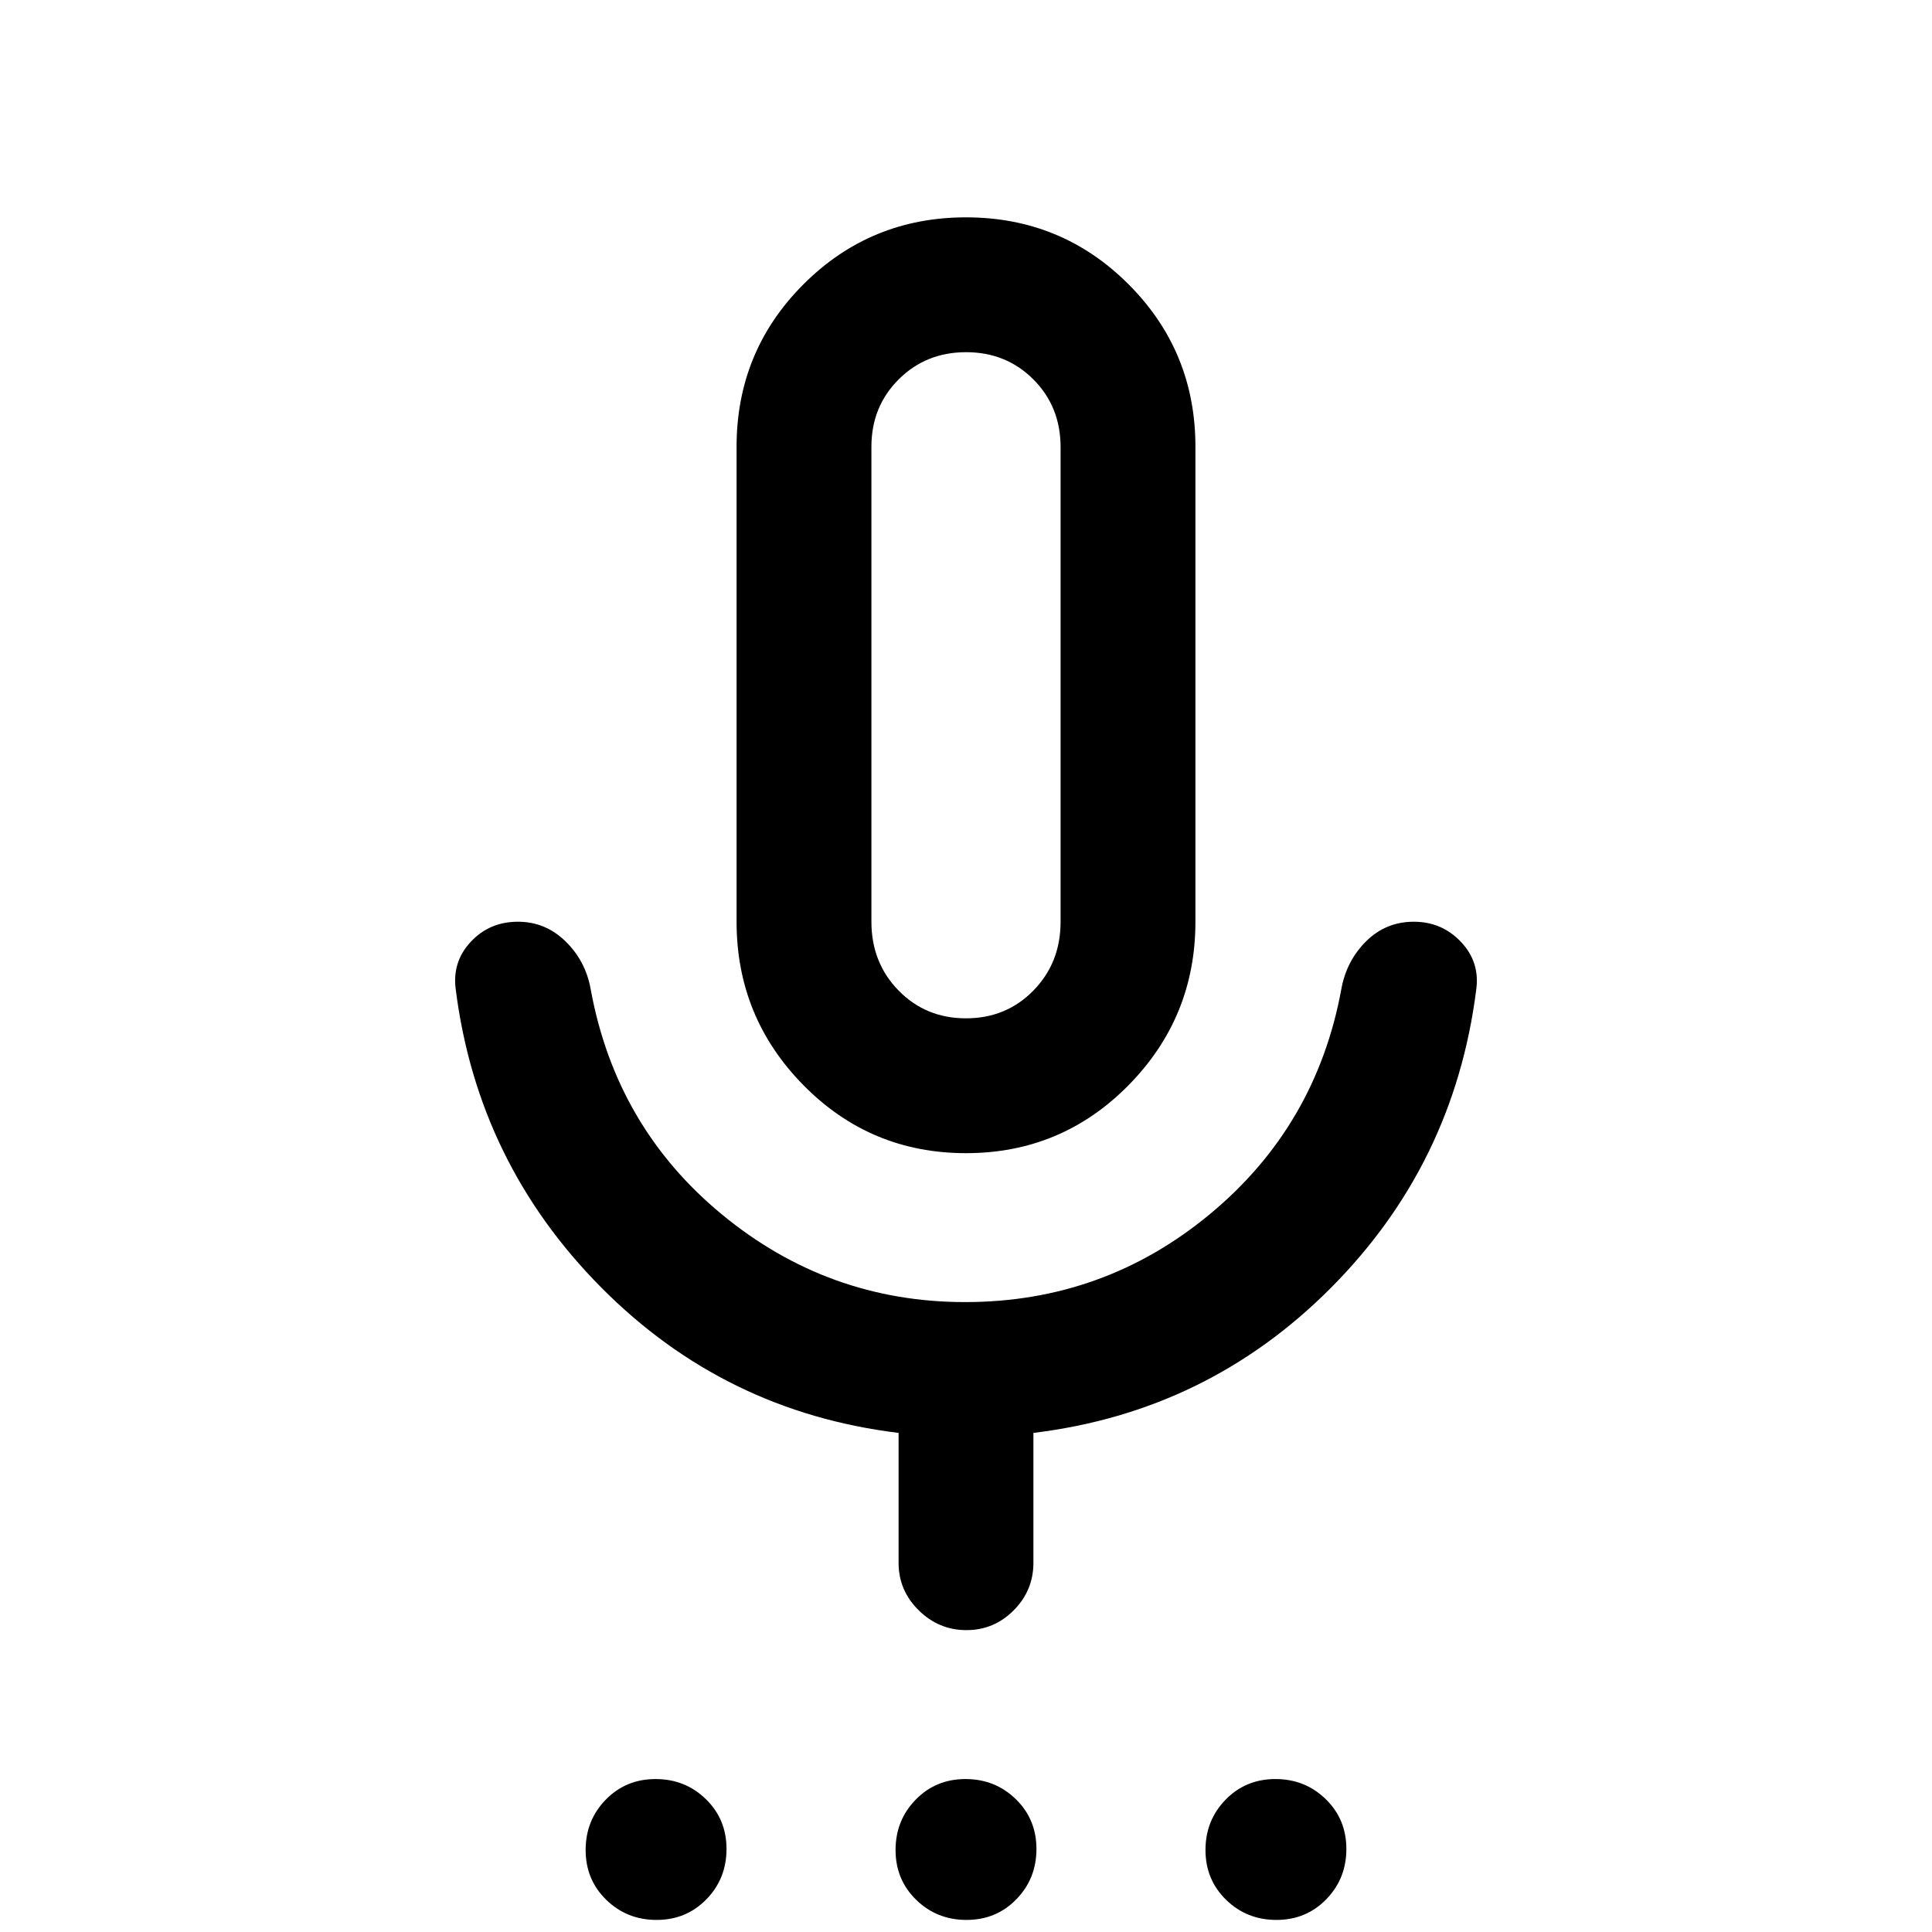 <svg xmlns="http://www.w3.org/2000/svg" height="20" viewBox="0 -960 960 960" width="20"><path d="M326.26-6q-14.76 0-25.01-9.99Q291-25.97 291-40.74q0-14.76 9.99-25.01Q310.97-76 325.74-76q14.76 0 25.01 9.99Q361-56.03 361-41.26q0 14.76-9.99 25.01Q341.03-6 326.26-6Zm154 0q-14.76 0-25.01-9.99Q445-25.97 445-40.74q0-14.76 9.99-25.01Q464.97-76 479.74-76q14.76 0 25.01 9.99Q515-56.03 515-41.26q0 14.76-9.99 25.01Q495.03-6 480.26-6Zm154 0q-14.76 0-25.01-9.99Q599-25.97 599-40.74q0-14.76 9.99-25.01Q618.97-76 633.74-76q14.76 0 25.01 9.99Q669-56.03 669-41.26q0 14.76-9.99 25.01Q649.03-6 634.26-6ZM480-387q-47.5 0-80.75-33.75T366-502v-236q0-47.5 33.25-80.75T480-852q47.5 0 80.75 33.25T594-738v236q0 47.5-33.25 81.25T480-387Zm0-232.5Zm-33.5 436V-248q-86.5-10.5-147.75-72.25T226.5-468q-2-13.84 7.32-23.92Q243.15-502 257.39-502q13.61 0 23.61 9.75t12.5 23.75q12.5 68.5 65.28 112Q411.57-313 479.55-313q68.95 0 121.7-43.75T666.5-468.5q2.5-14 12.29-23.75t23.75-9.75q13.96 0 23.46 10.08t7.5 23.92q-11 86.5-72.25 148T513.5-248v64.5q0 13.8-9.79 23.65-9.79 9.85-23.5 9.85t-23.71-9.85q-10-9.85-10-23.65ZM480-454q19.98 0 33.49-13.8Q527-481.6 527-502v-235.8q0-20.1-13.5-33.65Q500.01-785 480.05-785q-19.95 0-33.5 13.51T433-738v236q0 20.4 13.51 34.2Q460.02-454 480-454Z"/></svg>